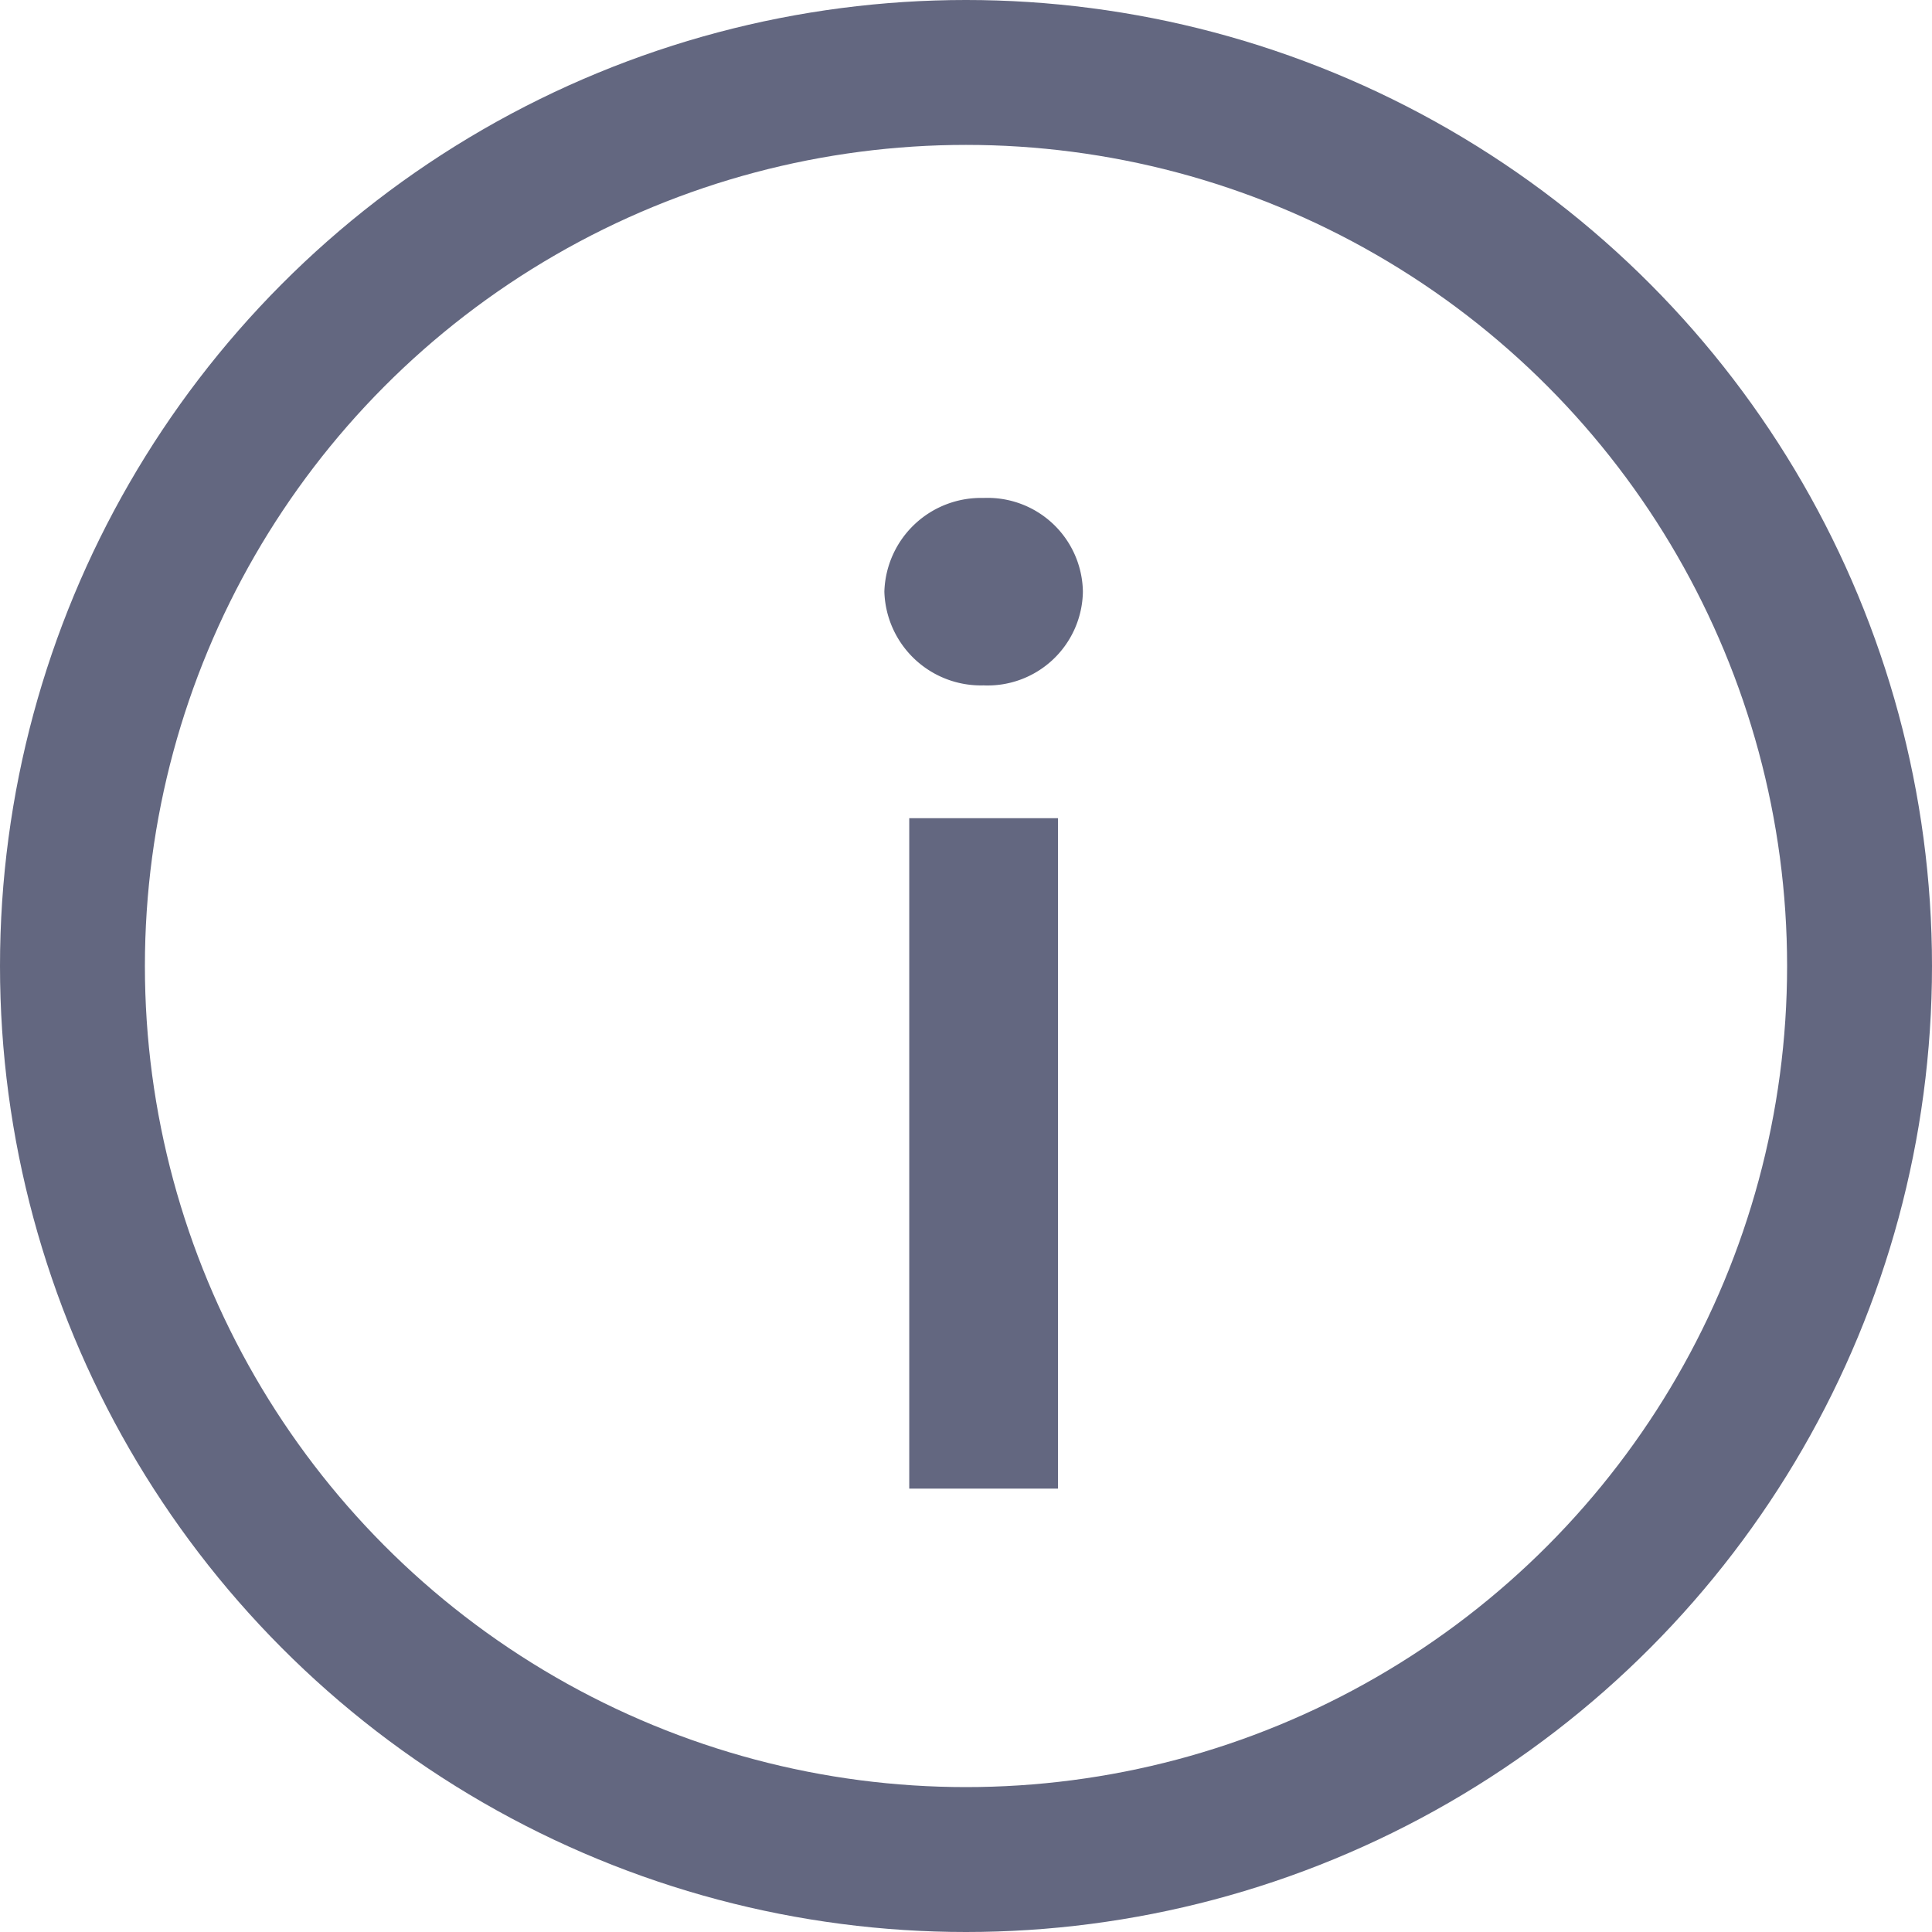 <svg xmlns="http://www.w3.org/2000/svg" width="16" height="16" viewBox="0 0 16 16">
    <g data-name="Group 16002">
        <path data-name="Path 11463" d="M-1.338-1.772H-2.37v-5.352h1.032zM-2.576-9.1a.7.7 0 0 1 .722-.676.689.689 0 0 1 .722.676.689.689 0 0 1-.722.676.7.7 0 0 1-.722-.676z" transform="translate(10 14)" style="stroke:#636780;fill:#636780;stroke-width:.2px"/>
        <g data-name="Ellipse 585" style="stroke-width:1.2px;fill:none;stroke:#636780">
            <circle cx="8" cy="8" r="8" style="stroke:none"/>
            <circle cx="8" cy="8" r="7.4" style="fill:none"/>
        </g>
    </g>
</svg>
